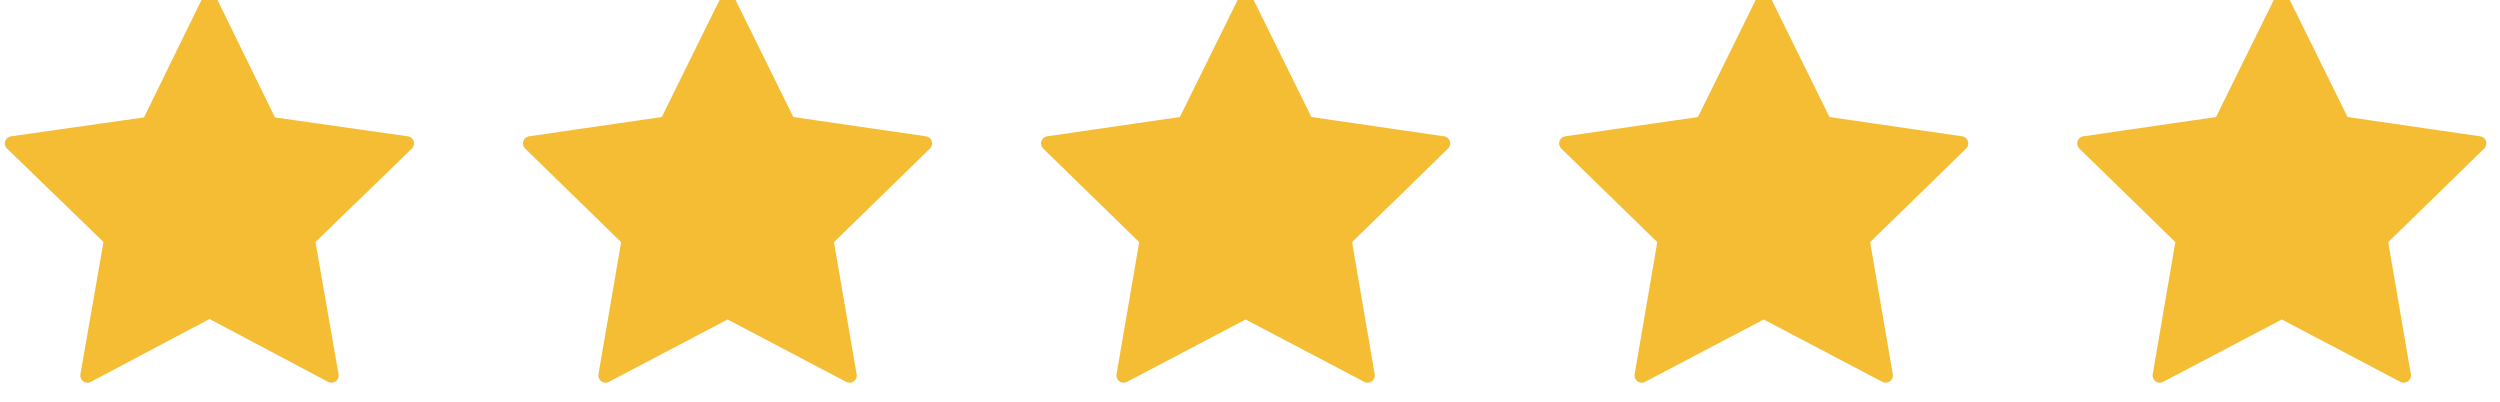 <?xml version="1.0" encoding="UTF-8"?>
<svg width="87px" height="14px" viewBox="0 0 87 14" version="1.1" xmlns="http://www.w3.org/2000/svg" xmlns:xlink="http://www.w3.org/1999/xlink">
    <!-- Generator: Sketch 51.3 (57544) - http://www.bohemiancoding.com/sketch -->
    <title>stars</title>
    <desc>Created with Sketch.</desc>
    <defs></defs>
    <g id="Home" stroke="none" stroke-width="1" fill="none" fill-rule="evenodd" stroke-linejoin="round">
        <g id="Desktop---1440" transform="translate(-157, -2344)" fill="#F4BD34" stroke="#F4BD34" stroke-width="0.5">
            <g id="section-3" transform="translate(0, 1951)">
                <g id="copy" transform="translate(142, 121)">
                    <g id="tabs" transform="translate(0, 98)">
                        <g id="tab-1">
                            <g id="reviews" transform="translate(15, 174)">
                                <g id="stars">
                                    <polygon id="Star" points="7.29 10.818 3.044 13.067 3.871 8.334 0.42 4.991 5.177 4.315 7.29 0 9.403 4.315 14.159 4.991 10.709 8.334 11.535 13.067"></polygon>
                                    <polygon id="Star-Copy" points="25.319 10.835 21.073 13.067 21.884 8.339 18.449 4.991 23.196 4.301 25.319 0 27.442 4.301 32.188 4.991 28.754 8.339 29.564 13.067"></polygon>
                                    <polygon id="Star-Copy-2" points="43.348 10.835 39.102 13.067 39.913 8.339 36.478 4.991 41.225 4.301 43.348 0 45.471 4.301 50.217 4.991 46.783 8.339 47.593 13.067"></polygon>
                                    <polygon id="Star-Copy-3" points="61.377 10.835 57.131 13.067 57.942 8.339 54.507 4.991 59.254 4.301 61.377 0 63.5 4.301 68.246 4.991 64.812 8.339 65.622 13.067"></polygon>
                                    <polygon id="Star-Copy-4" stroke-linecap="round" points="79.406 10.835 75.16 13.067 75.971 8.339 72.536 4.991 77.283 4.301 79.406 0 81.529 4.301 86.275 4.991 82.841 8.339 83.651 13.067"></polygon>
                                </g>
                            </g>
                        </g>
                    </g>
                </g>
            </g>
        </g>
    </g>
</svg>